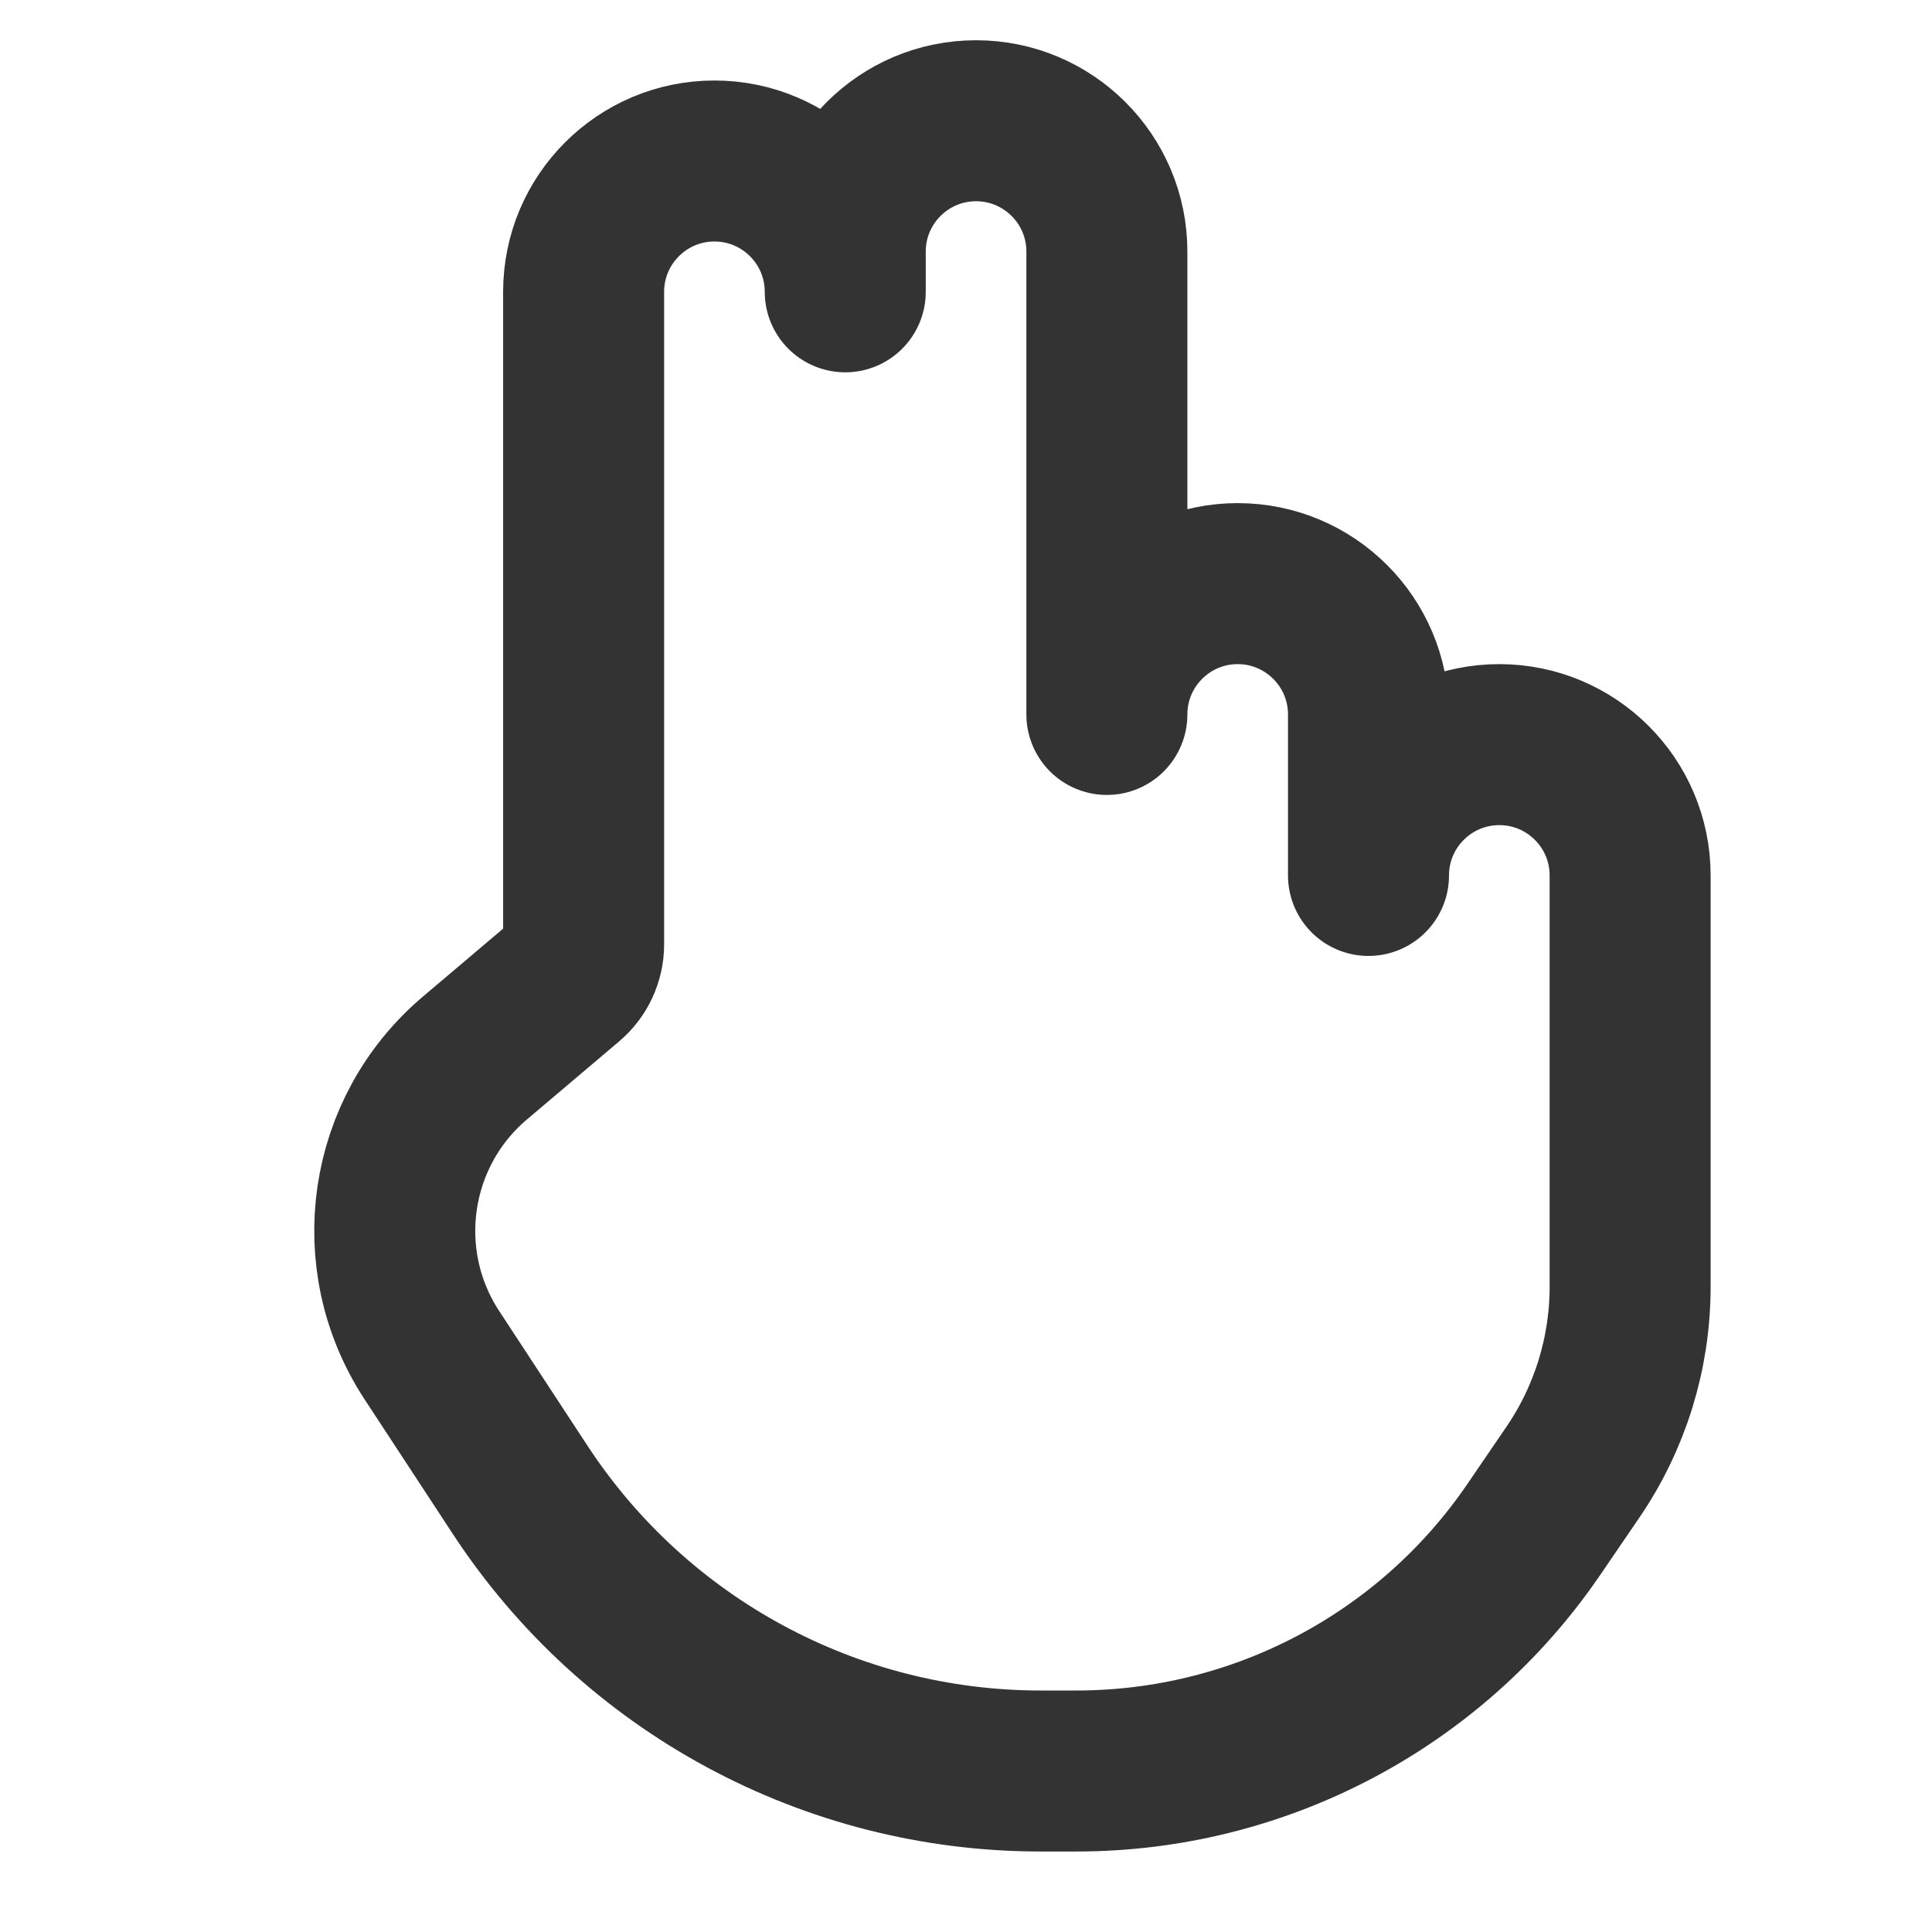 <svg width="24" height="24" viewBox="0 0 24 24" fill="none" xmlns="http://www.w3.org/2000/svg">
<path d="M13.372 22H12.925C10.32 22 7.89 20.687 6.462 18.508L5.364 16.833C4.585 15.643 4.815 14.06 5.901 13.142L7.044 12.174C7.175 12.064 7.25 11.901 7.25 11.73V3.625C7.25 2.728 7.978 2 8.875 2C9.772 2 10.5 2.728 10.5 3.625V3.125C10.5 2.228 11.228 1.5 12.125 1.5C13.022 1.5 13.75 2.228 13.75 3.125V8.875C13.75 7.978 14.478 7.25 15.375 7.25C16.272 7.25 17 7.978 17 8.875V10.875C17 9.978 17.728 9.25 18.625 9.25C19.522 9.25 20.25 9.978 20.25 10.875V15.984C20.25 16.809 20.001 17.614 19.535 18.294L19.049 19.006C17.767 20.88 15.643 22 13.372 22Z" stroke="#333333" stroke-width="2" stroke-linecap="round" stroke-linejoin="round"/>
</svg>
